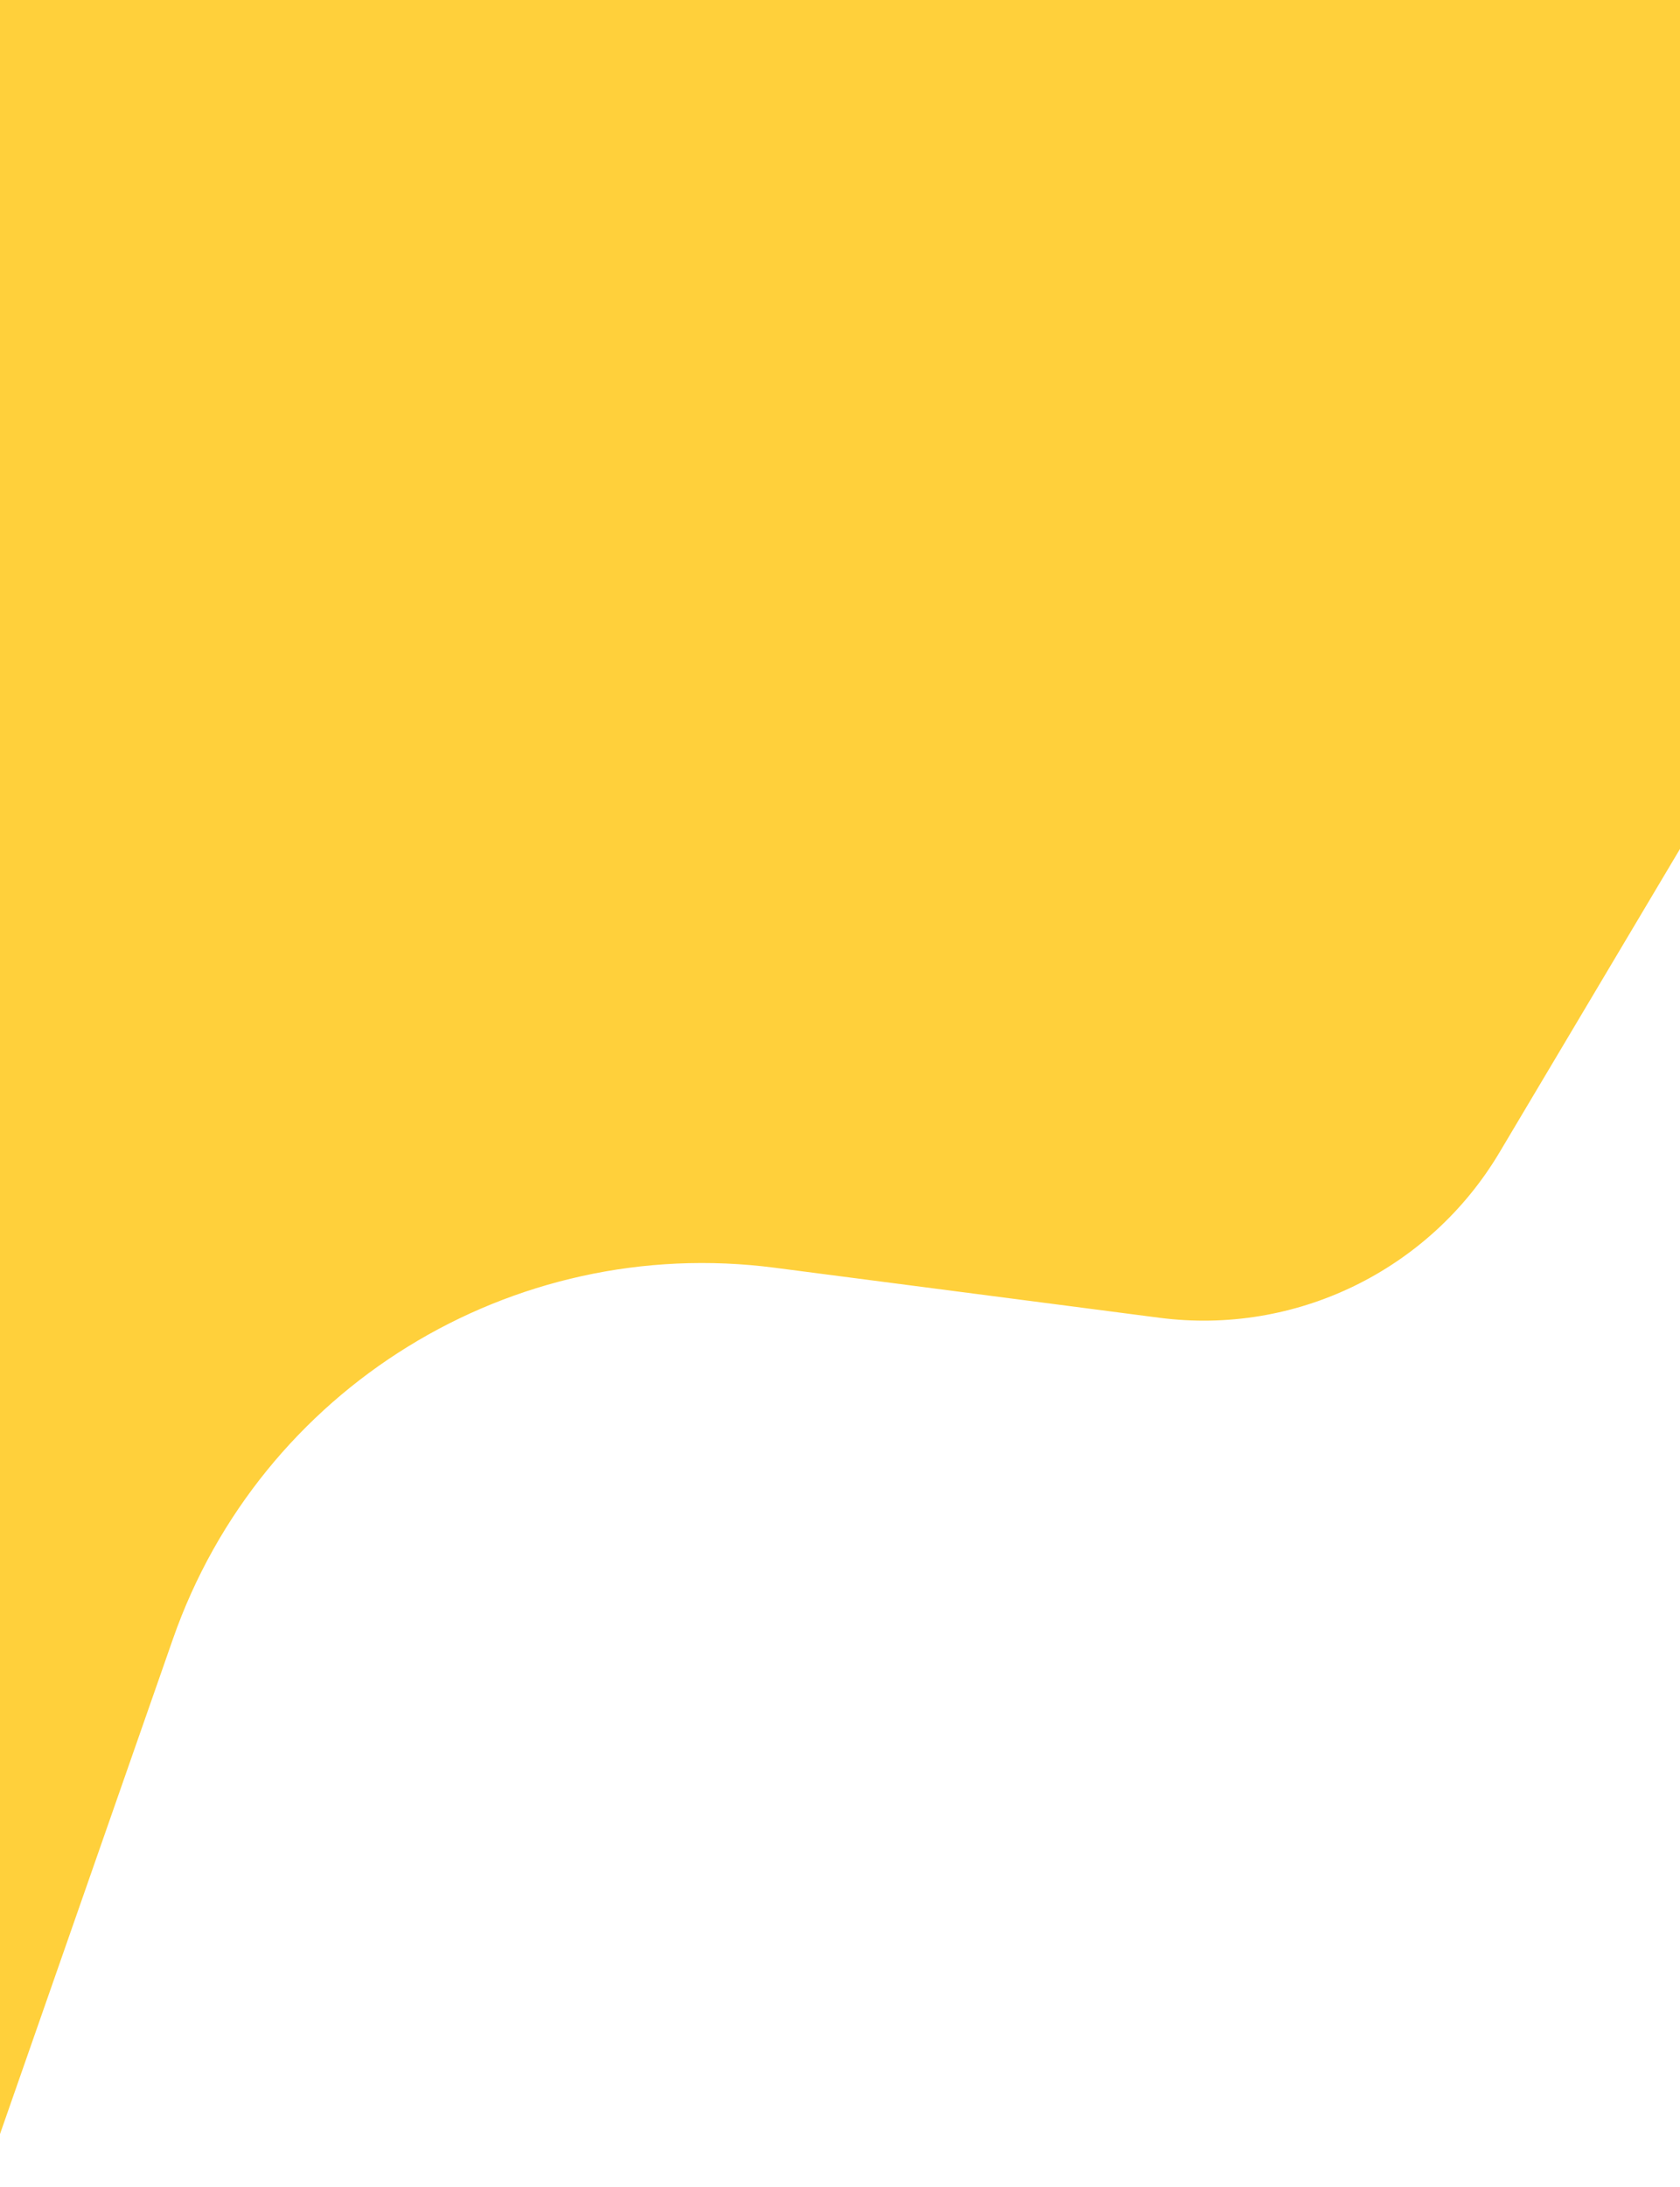 <svg width="1279" height="1664" viewBox="0 0 1279 1664" fill="none" xmlns="http://www.w3.org/2000/svg">
<path d="M-14 0H1279V646L1141.59 876.939C1088.13 966.802 986.345 1016.27 882.651 1002.78L589.785 964.703C389.452 938.653 198.277 1056.56 131.631 1247.27L-14 1664V0Z" fill="#FFD03B"/>
</svg>
